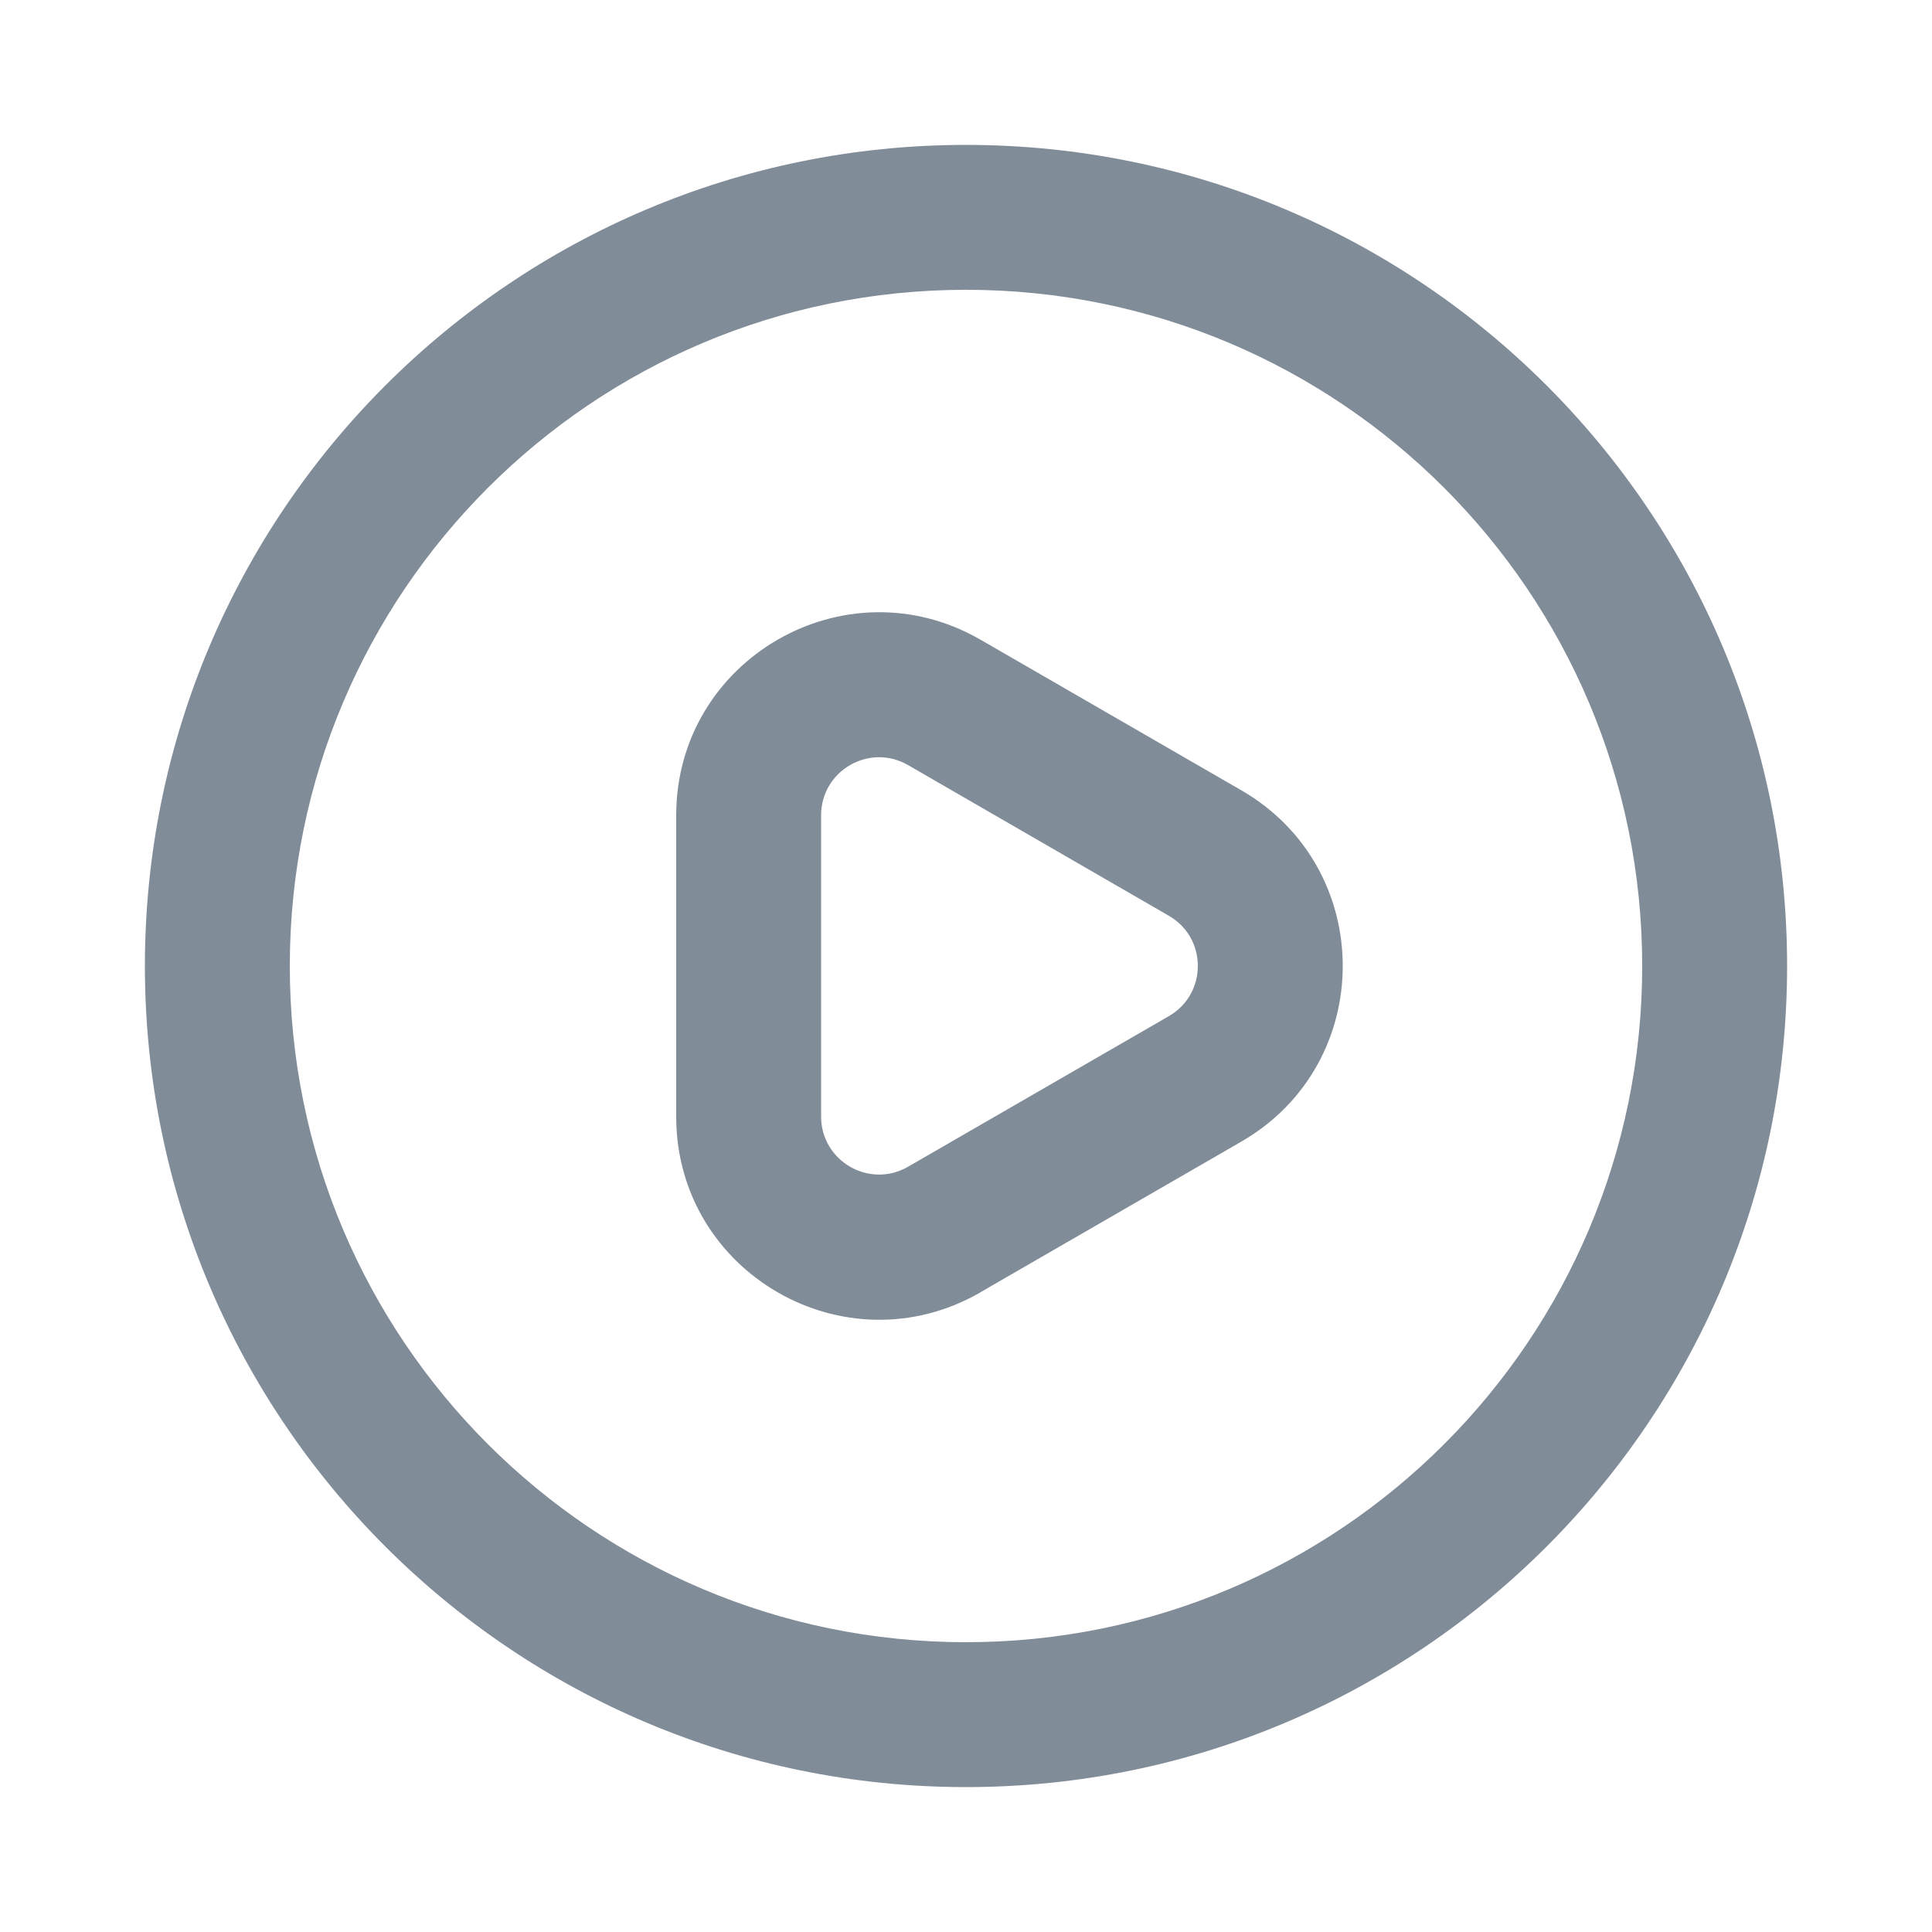 <svg fill="none" height="20" viewBox="0 0 20 20" width="20" xmlns="http://www.w3.org/2000/svg"><path clip-rule="evenodd" d="m10 17c-3.866 0-7-3.134-7-7 0-3.866 3.134-7 7-7 3.866 0 7 3.134 7 7 0 3.866-3.134 7-7 7zm-8.5-7c0-4.694 3.806-8.5 8.5-8.5 4.694 0 8.5 3.806 8.5 8.5 0 4.694-3.806 8.5-8.5 8.5-4.694 0-8.5-3.806-8.5-8.5zm8.65 3.377 2.7-1.559c1.4-.808 1.4-2.829 0-3.637l-2.7-1.559c-1.4-.808-3.15.202-3.15 1.819v3.118c0 1.617 1.75 2.627 3.15 1.819zm1.95-3.897c.4.231.4.808 0 1.039l-2.7 1.559c-.4.231-.9-.058-.9-.52v-3.118c0-.462.5-.751.9-.52z" fill="#818c99" fill-rule="evenodd"/></svg>